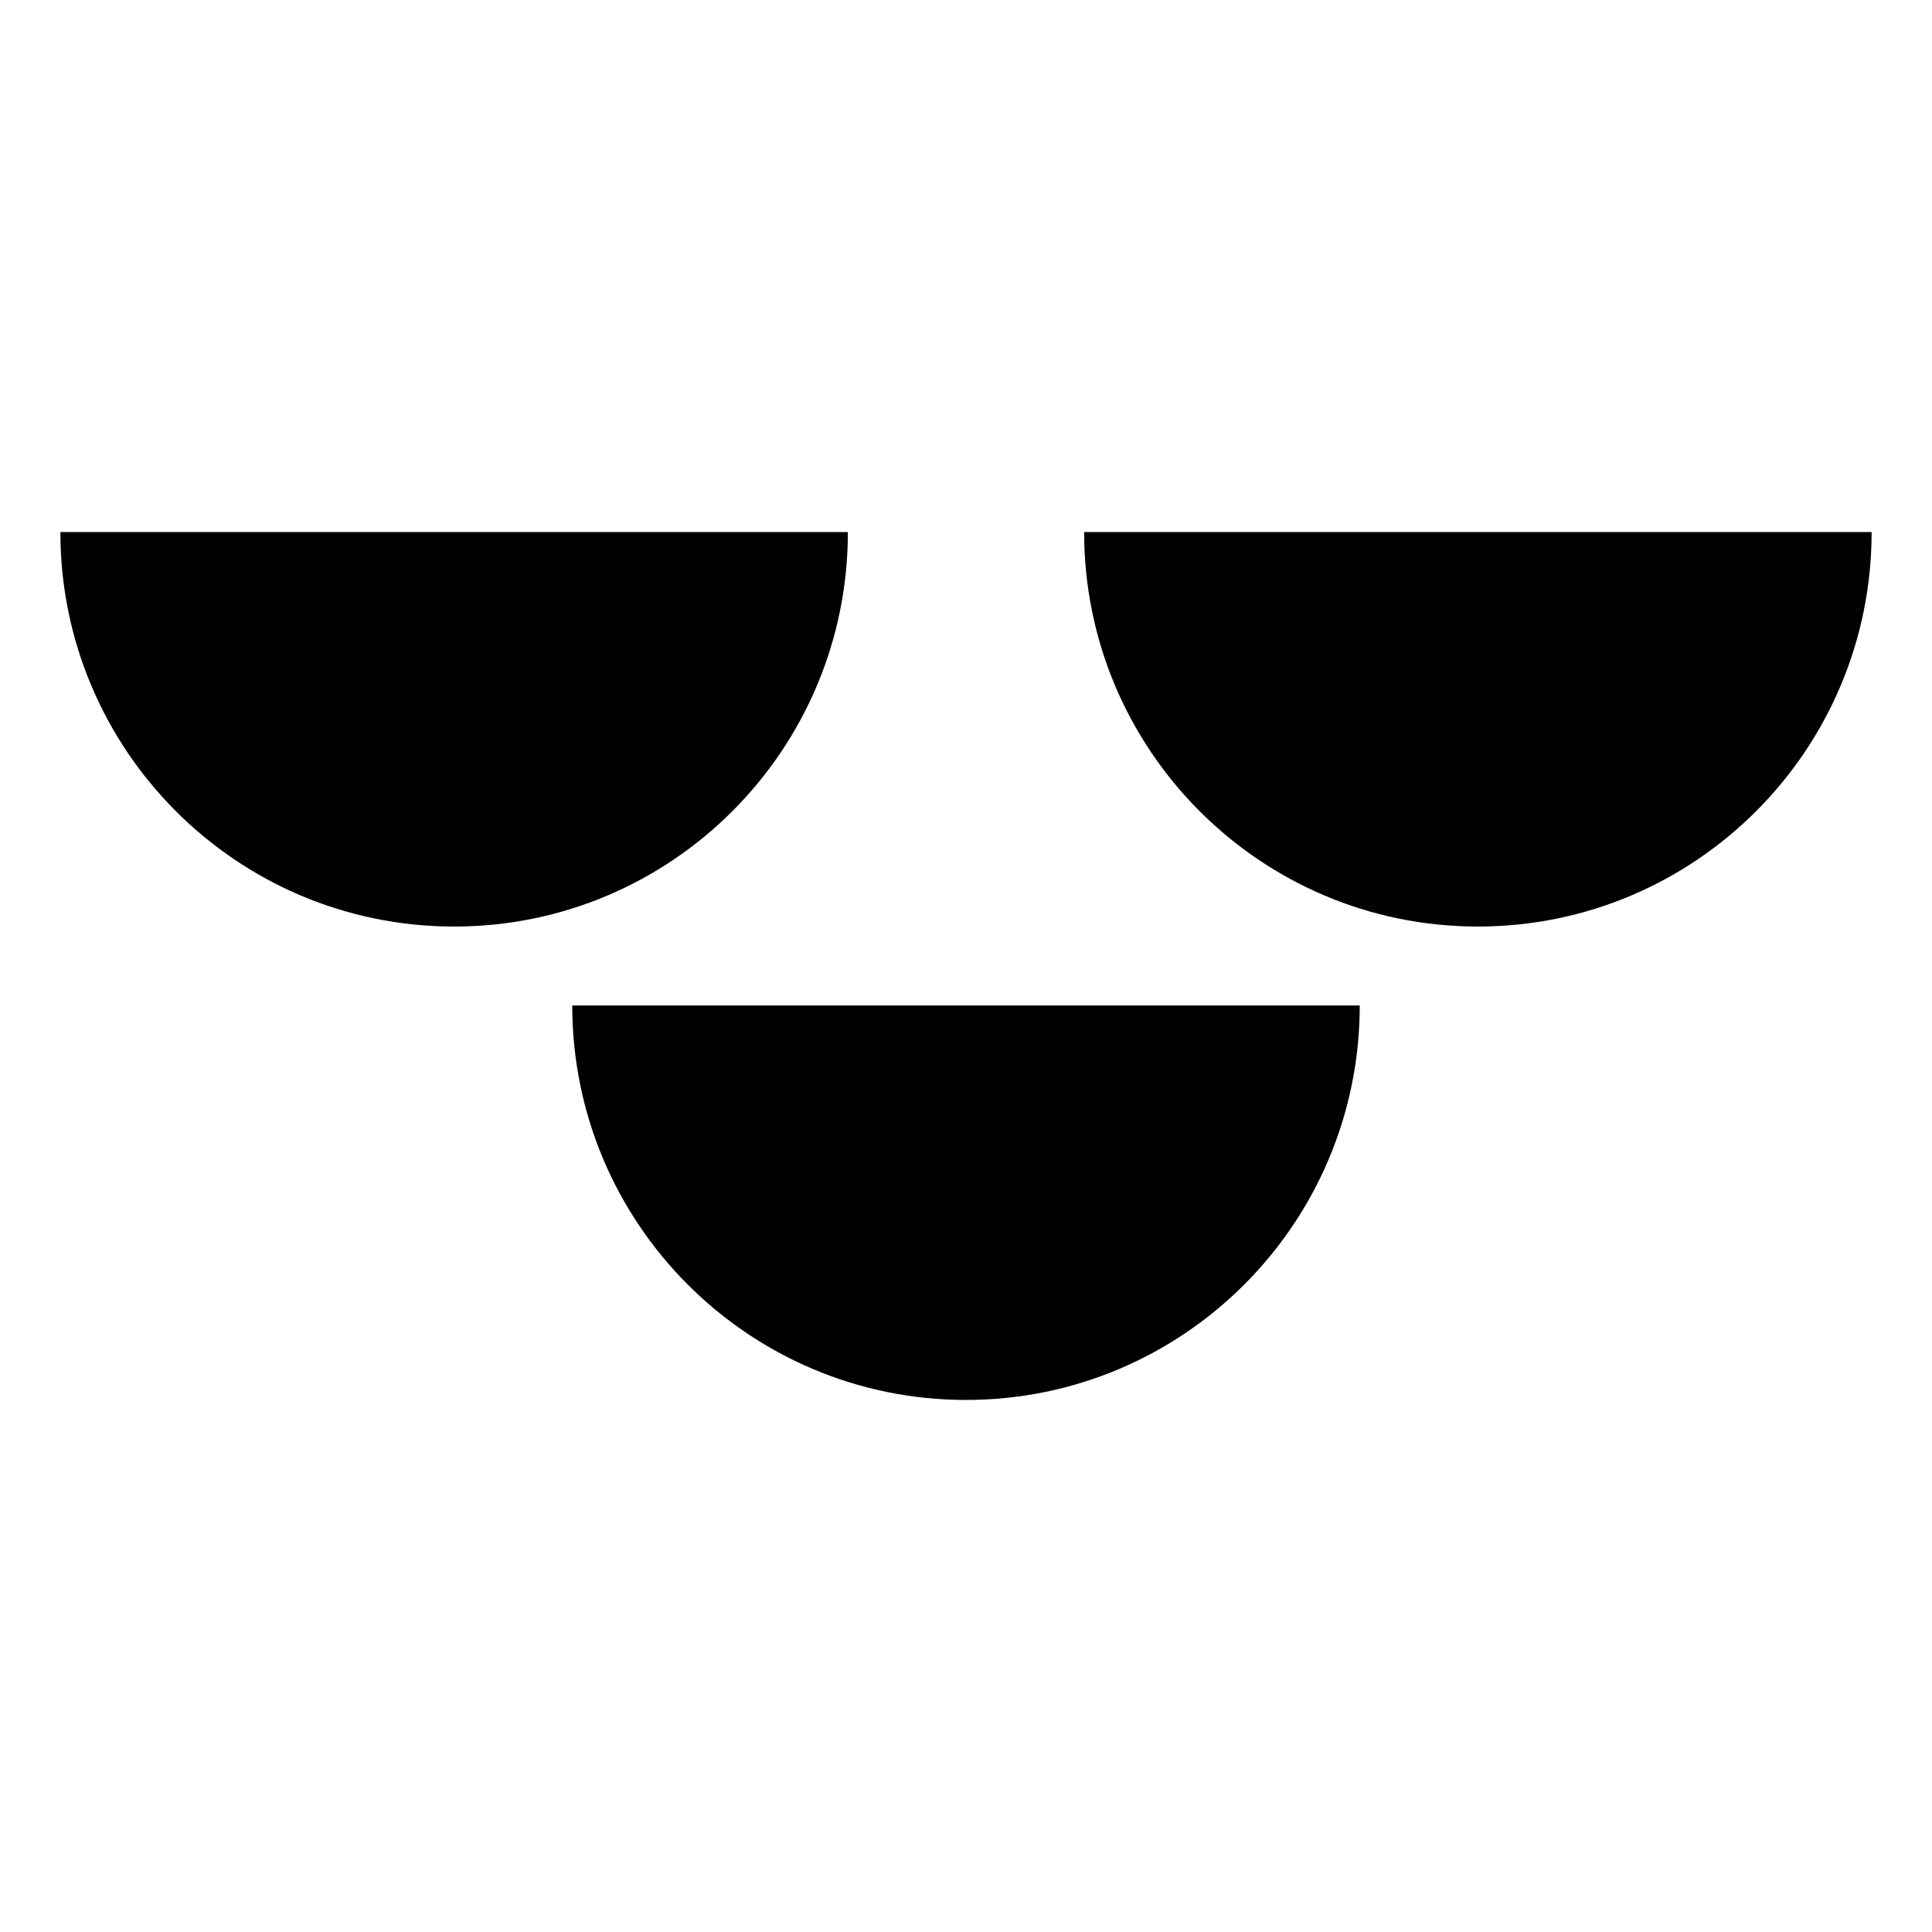 <svg xmlns="http://www.w3.org/2000/svg" width="512" height="512" viewBox="0 0 512 512"><path fill-rule="evenodd" d="M224.696 141C224.696 198.739 177.978 245.545 120.348 245.545 62.718 245.545 16 198.739 16 141L224.696 141ZM496 141C496 198.739 449.282 245.545 391.652 245.545 334.022 245.545 287.304 198.739 287.304 141L496 141ZM360.348 266.455C360.348 324.193 313.63 371 256 371 198.37 371 151.652 324.193 151.652 266.455L360.348 266.455Z"/></svg>